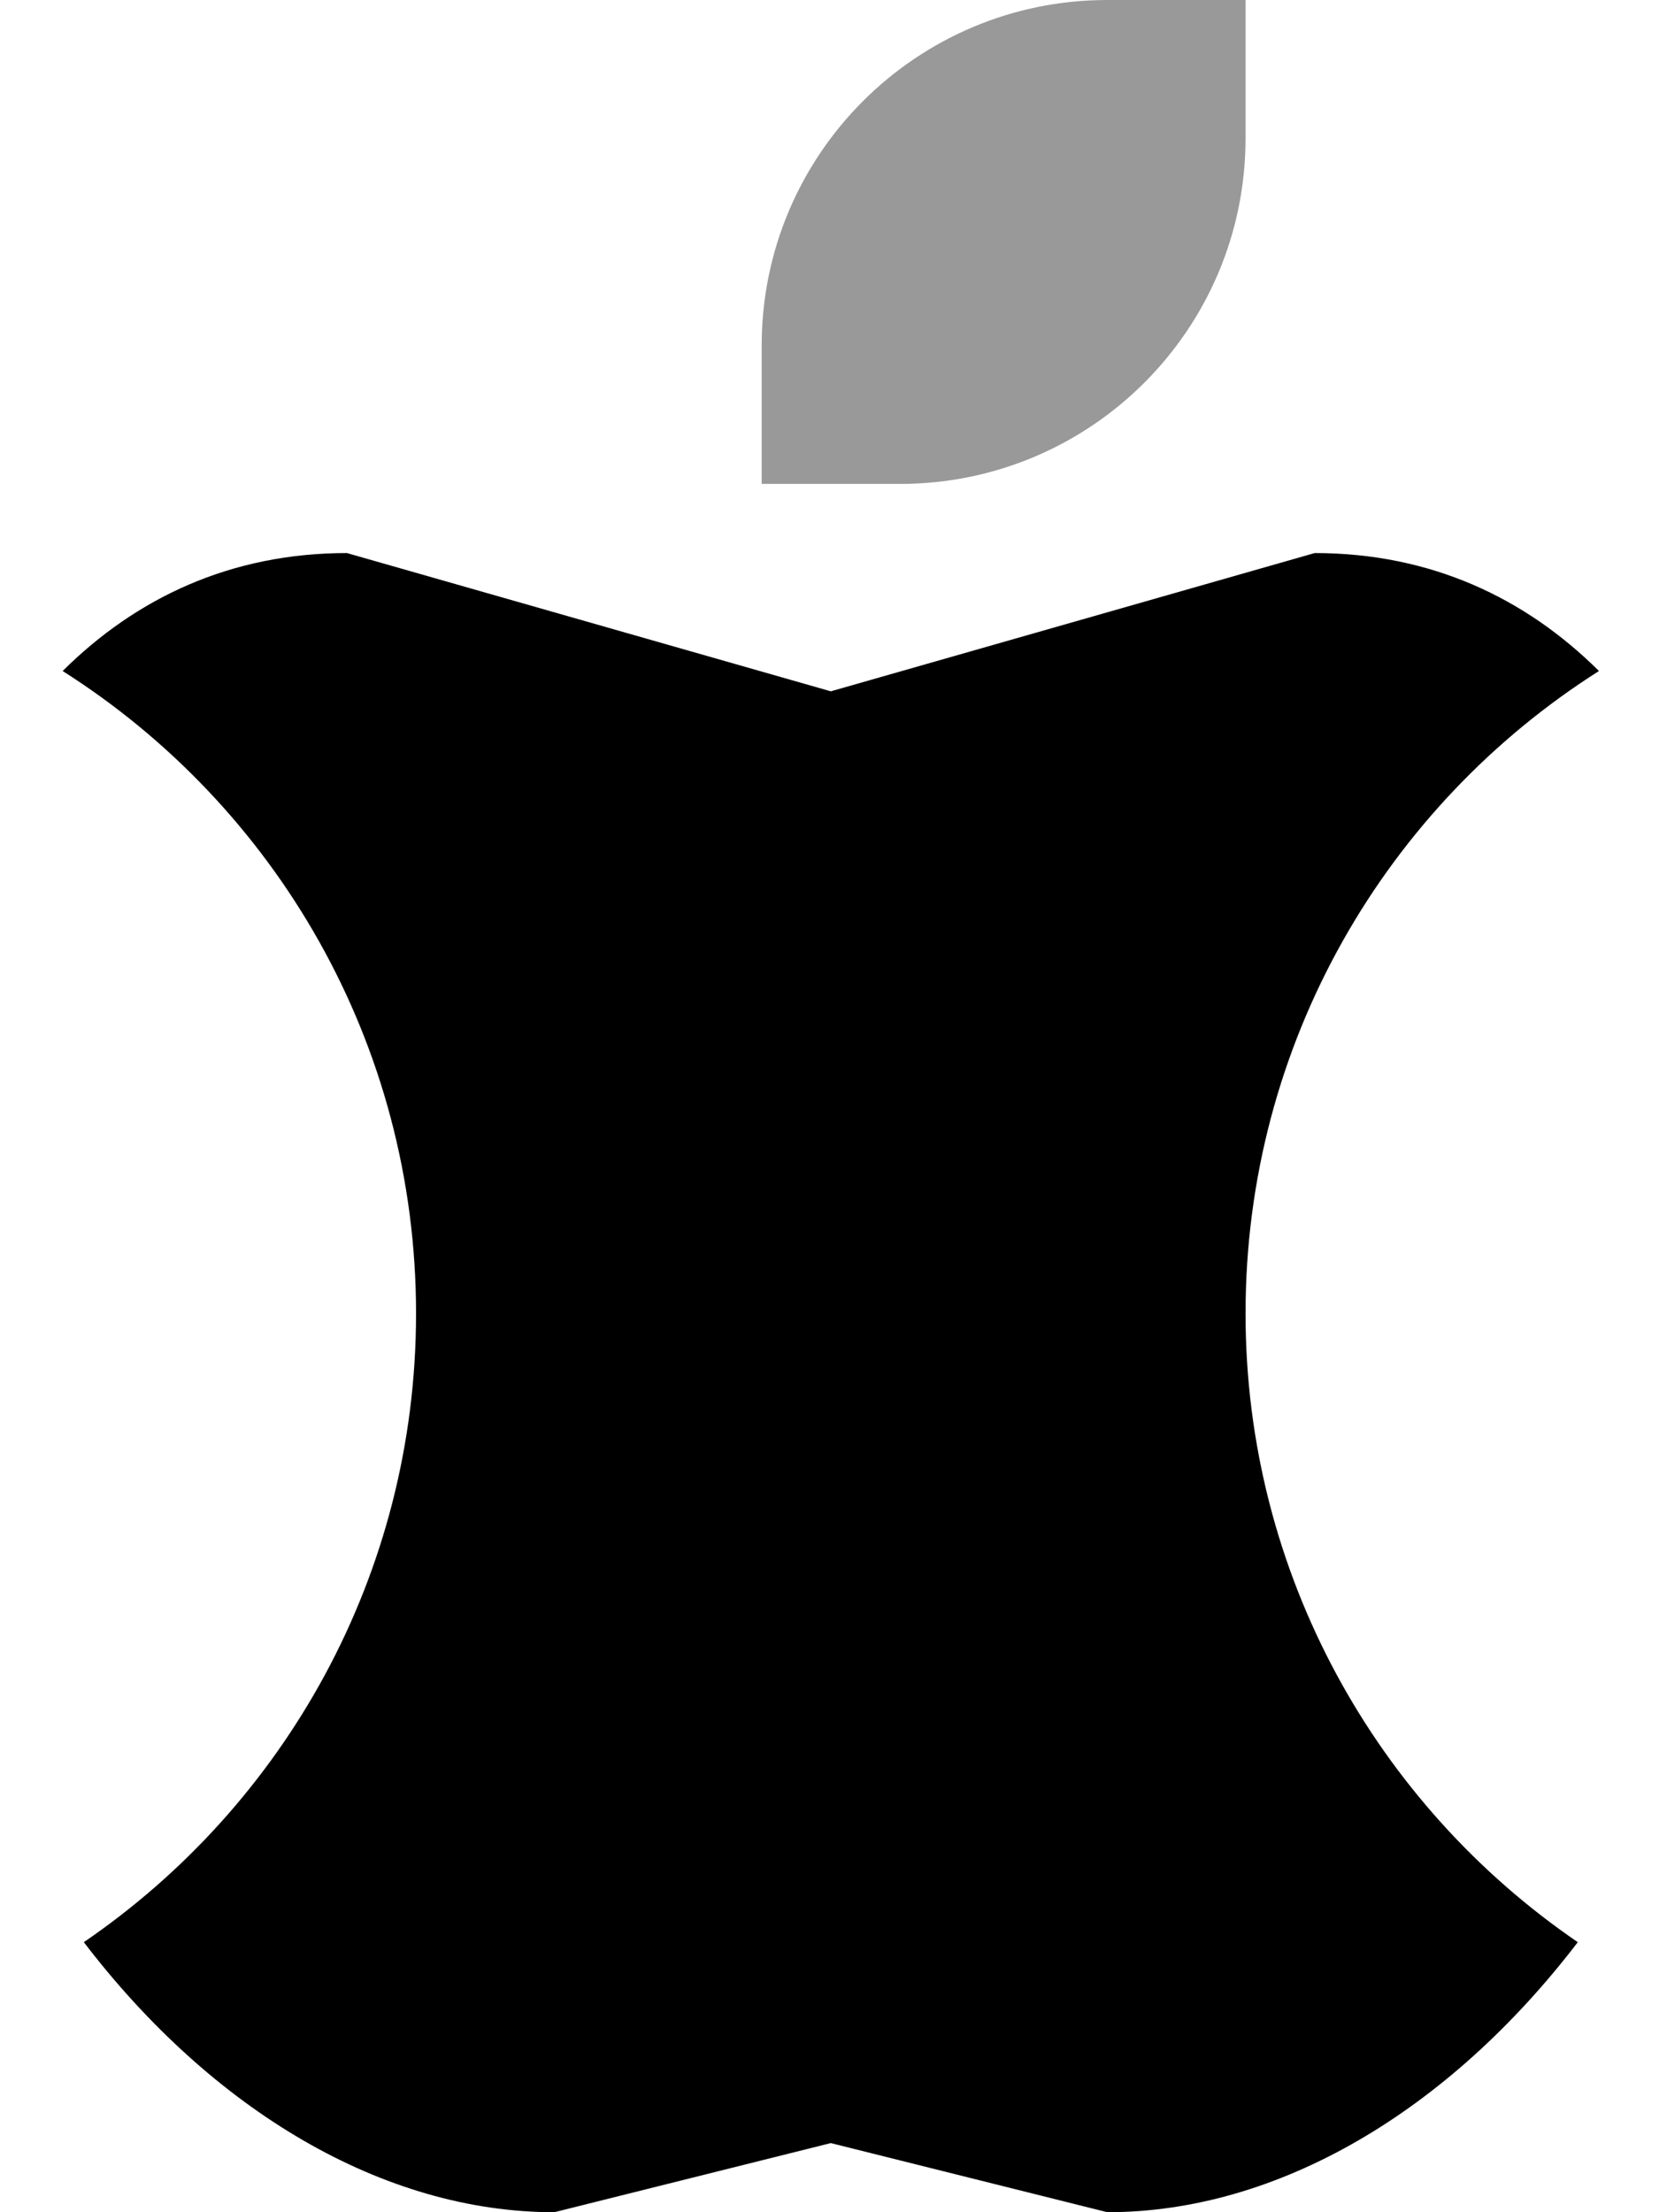 <svg xmlns="http://www.w3.org/2000/svg" viewBox="0 0 384 512"><!--! Font Awesome Pro 7.0.0 by @fontawesome - https://fontawesome.com License - https://fontawesome.com/license (Commercial License) Copyright 2025 Fonticons, Inc. --><path style="fill:currentColor;opacity:.4" d="M176.3 80l0 32 32 0c44.2 0 80-35.8 80-80l0-32-32 0c-44.2 0-80 35.8-80 80z"/><path style="fill:currentColor;opacity:1" d="M19.4 449.5c46.4-31.7 76.9-85 76.9-145.5 0-62.6-32.6-117.5-81.8-148.7 17-16.9 38.9-27.3 65.8-27.3l112 32 112-32c26.9 0 48.8 10.4 65.8 27.3-49.2 31.2-81.8 86.1-81.8 148.7 0 60.4 30.5 113.8 76.9 145.5-29.9 39.1-69.4 62.5-108.9 62.5l-64-16-64 16c-39.5 0-79-23.4-108.9-62.5z"/></svg>